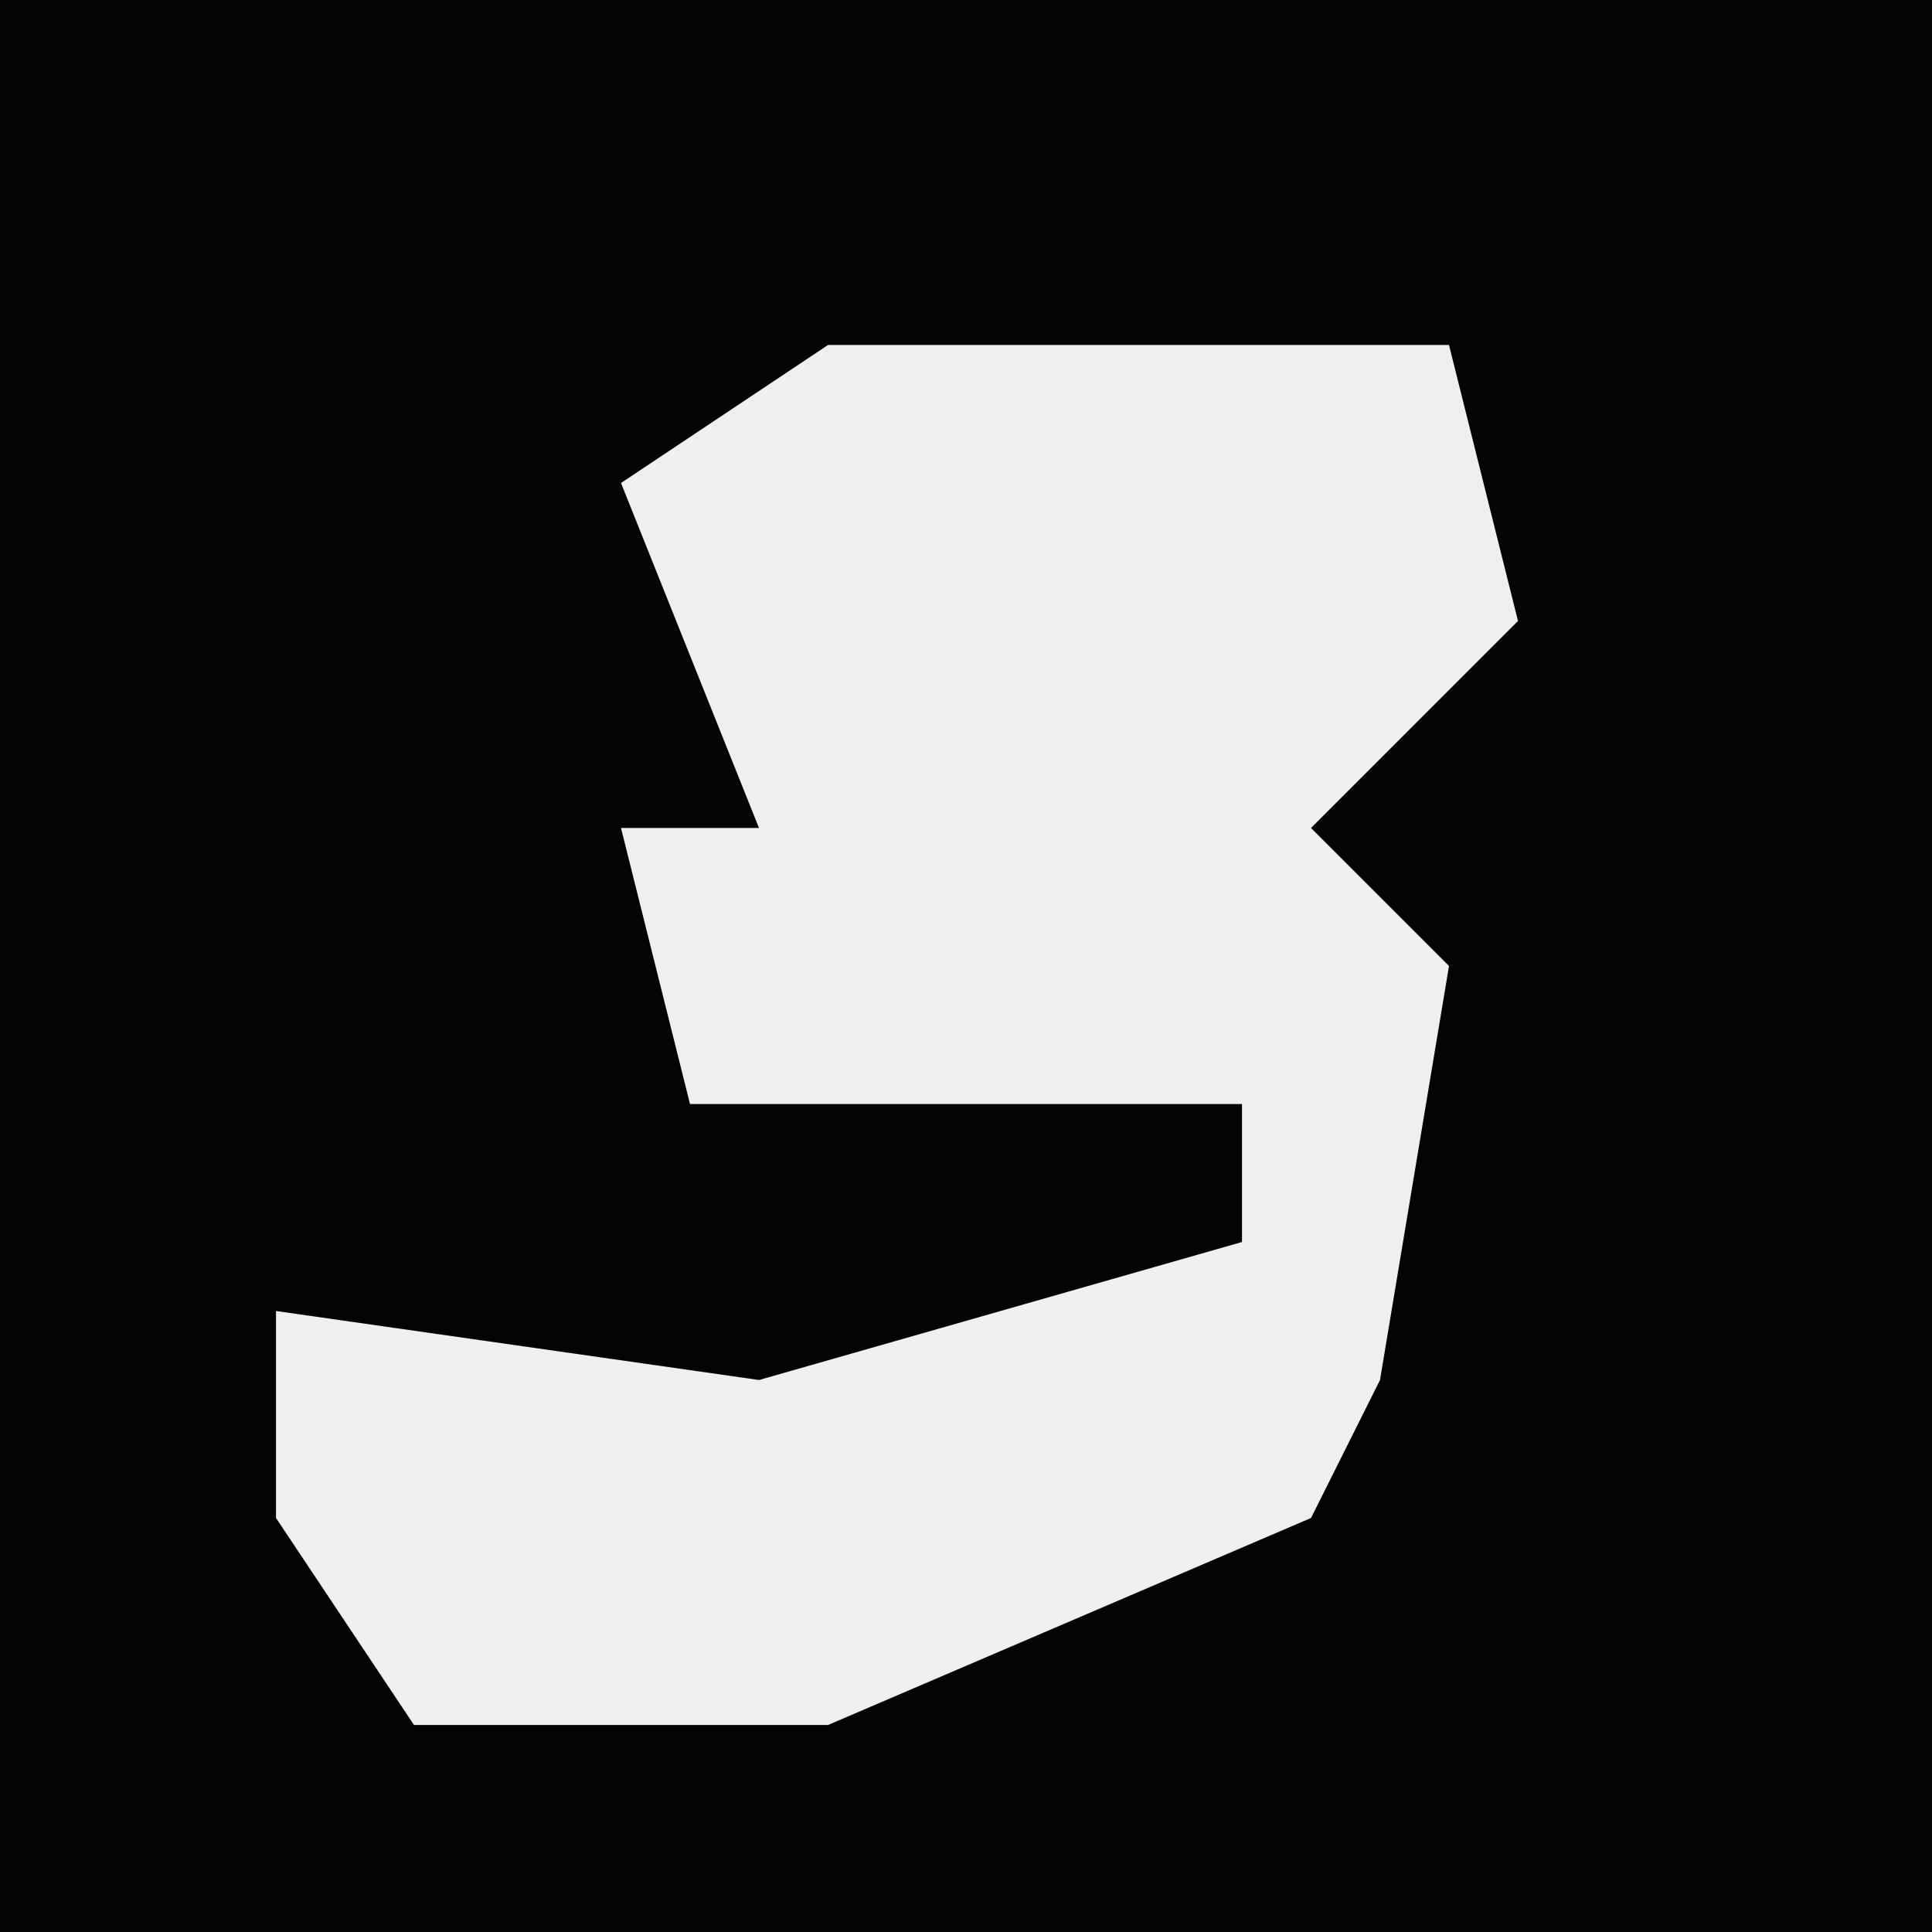 <?xml version="1.0" encoding="UTF-8"?>
<svg version="1.1" xmlns="http://www.w3.org/2000/svg" width="28" height="28">
<path d="M0,0 L28,0 L28,28 L0,28 Z " fill="#040404" transform="translate(0,0)"/>
<path d="M0,0 L9,0 L10,4 L7,7 L9,9 L8,15 L7,17 L0,20 L-6,20 L-8,17 L-8,14 L-1,15 L6,13 L6,11 L-2,11 L-3,7 L-1,7 L-3,2 Z " fill="#EFEFEF" transform="translate(12,5)"/>
</svg>
